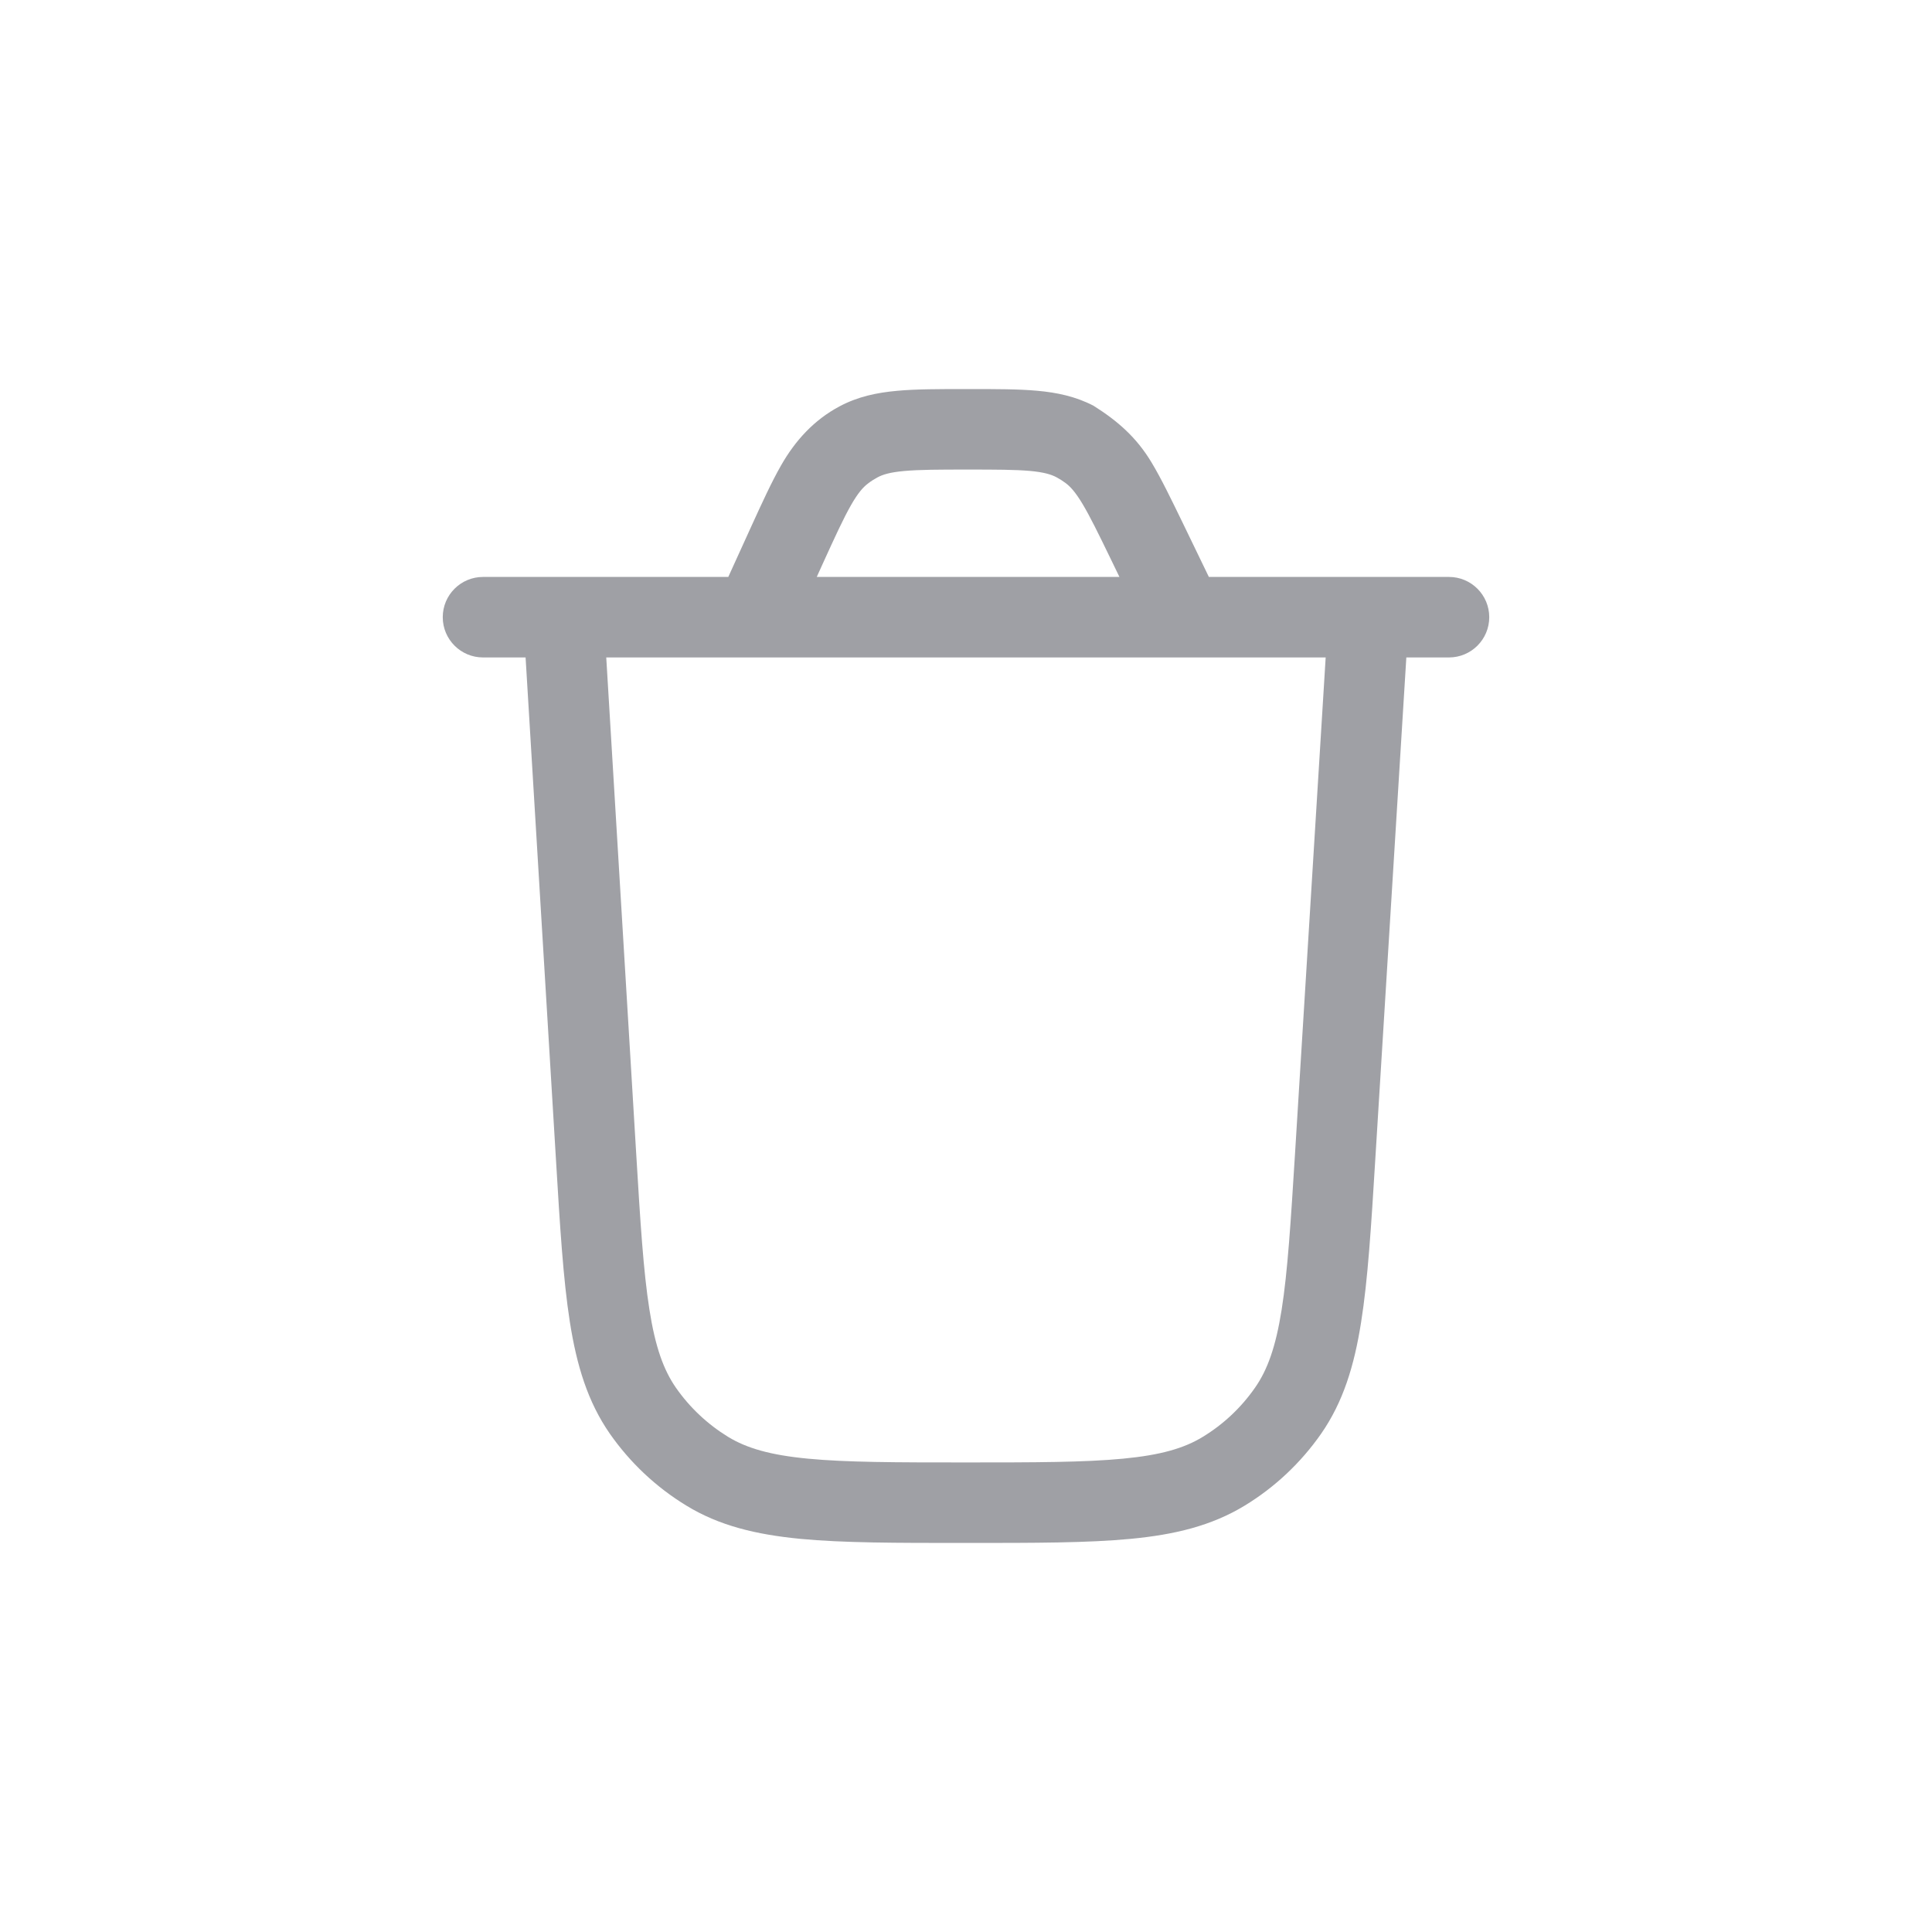 <svg width="24" height="24" viewBox="0 0 24 24" fill="none" xmlns="http://www.w3.org/2000/svg">
<path fill-rule="evenodd" clip-rule="evenodd" d="M12.044 4.833C12.373 4.833 12.652 4.833 12.883 4.854C13.129 4.876 13.359 4.924 13.582 5.039C13.884 5.229 14.118 5.433 14.305 5.745C14.425 5.944 14.546 6.195 14.69 6.491L15.017 7.167H16.995C16.998 7.167 17.001 7.167 17.004 7.167H18C18.276 7.167 18.5 7.391 18.5 7.667C18.5 7.943 18.276 8.167 18 8.167H17.47L17.084 14.408C17.033 15.239 16.992 15.899 16.908 16.426C16.823 16.967 16.685 17.417 16.411 17.811C16.159 18.172 15.836 18.476 15.461 18.704C15.05 18.954 14.592 19.064 14.047 19.116C13.516 19.167 12.854 19.167 12.021 19.167H11.969C11.135 19.167 10.472 19.167 9.94 19.116C9.395 19.063 8.936 18.954 8.526 18.703C8.15 18.474 7.827 18.17 7.575 17.809C7.301 17.414 7.164 16.963 7.079 16.422C6.996 15.894 6.956 15.232 6.906 14.399L6.529 8.167H6C5.724 8.167 5.5 7.943 5.5 7.667C5.5 7.391 5.724 7.167 6 7.167H6.996C6.999 7.167 7.002 7.167 7.005 7.167H9.047L9.326 6.554C9.466 6.247 9.585 5.987 9.703 5.781C9.879 5.472 10.114 5.215 10.429 5.048C10.656 4.927 10.89 4.878 11.142 4.855C11.379 4.833 11.665 4.833 12.001 4.833H12.044ZM7.531 8.167L7.902 14.313C7.954 15.178 7.992 15.791 8.067 16.266C8.14 16.733 8.243 17.017 8.396 17.238C8.568 17.485 8.79 17.693 9.046 17.85C9.275 17.989 9.565 18.075 10.036 18.12C10.514 18.166 11.129 18.167 11.995 18.167C12.86 18.167 13.474 18.166 13.952 18.12C14.422 18.075 14.711 17.99 14.94 17.85C15.197 17.694 15.418 17.486 15.59 17.239C15.744 17.019 15.847 16.736 15.921 16.27C15.996 15.795 16.034 15.183 16.088 14.319L16.468 8.167H14.715C14.708 8.167 14.701 8.167 14.694 8.167H9.379C9.372 8.167 9.365 8.167 9.357 8.167H7.531ZM10.783 6.006C10.819 5.978 10.858 5.953 10.899 5.931C10.965 5.895 11.055 5.867 11.232 5.851C11.419 5.834 11.659 5.833 12.023 5.833C12.378 5.833 12.612 5.834 12.794 5.85C12.967 5.866 13.055 5.893 13.121 5.927C13.161 5.948 13.199 5.972 13.235 5.999C13.295 6.043 13.358 6.111 13.447 6.259C13.541 6.416 13.644 6.626 13.799 6.946L13.906 7.167H10.146L10.227 6.988C10.378 6.657 10.478 6.439 10.571 6.276C10.659 6.122 10.722 6.052 10.783 6.006Z" fill="#9FA0A5"/>
</svg>
